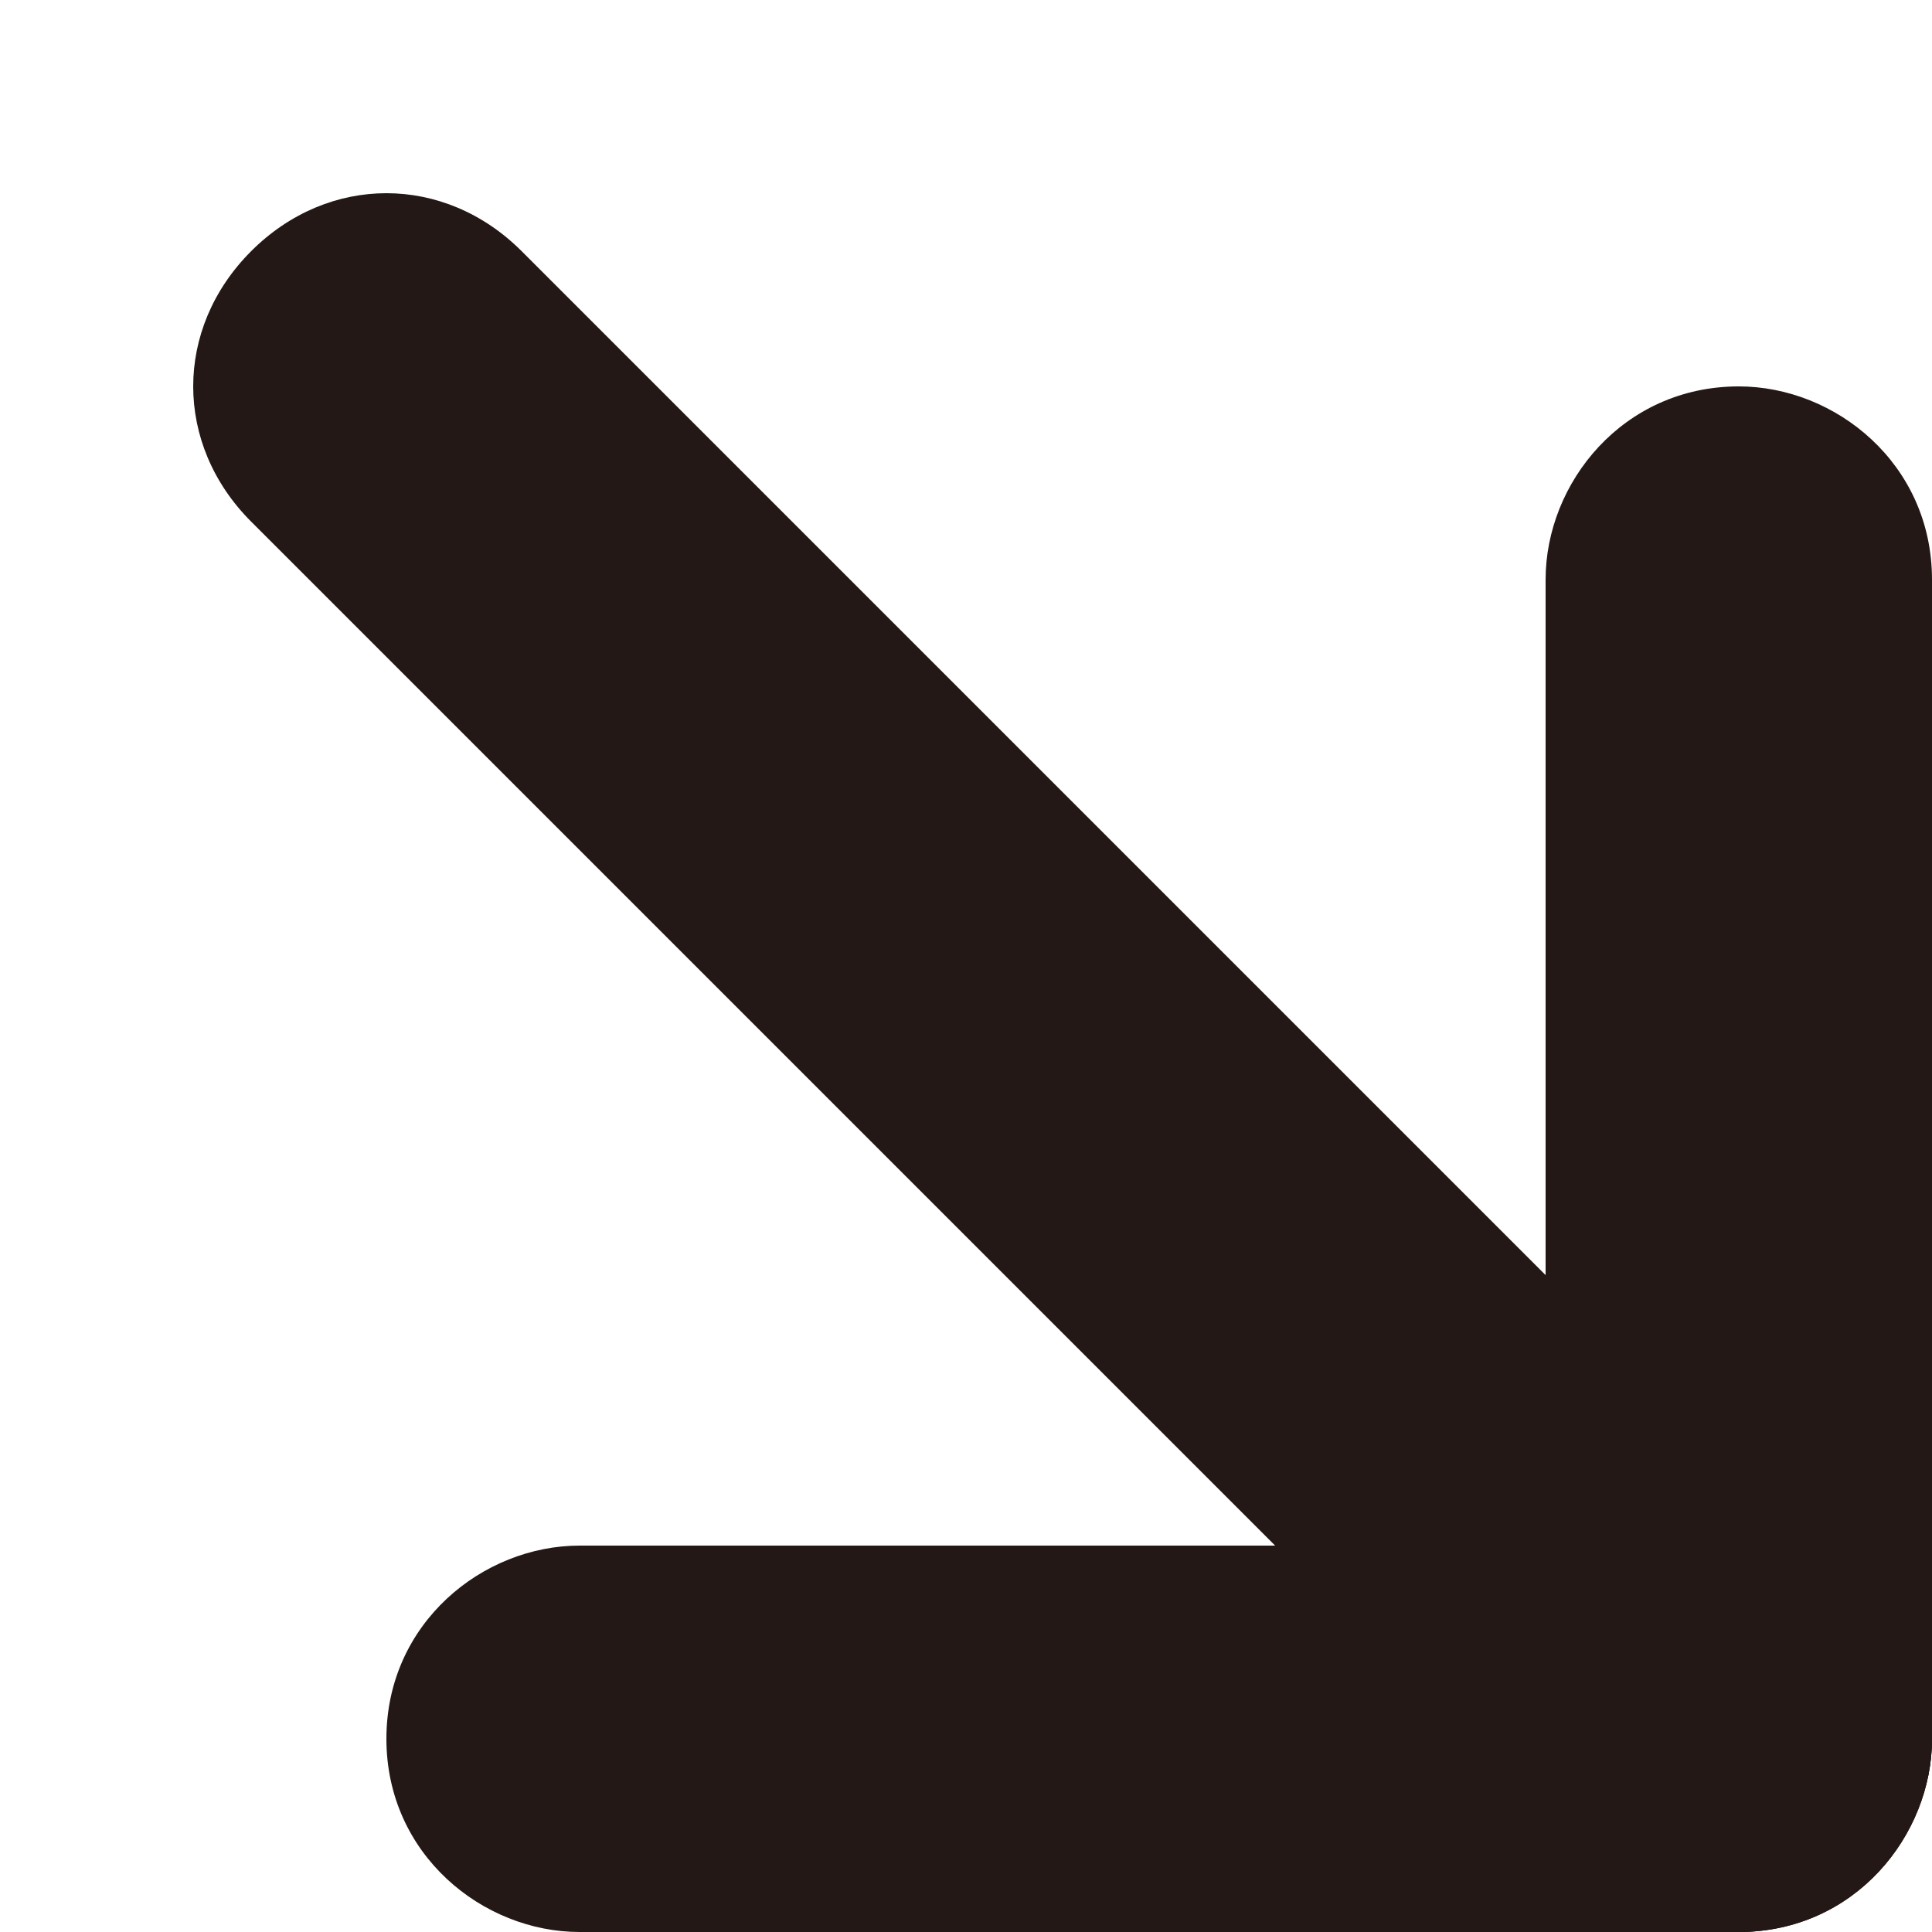 <?xml version="1.0" encoding="utf-8"?>
<!-- Generator: Adobe Illustrator 21.1.0, SVG Export Plug-In . SVG Version: 6.00 Build 0)  -->
<svg version="1.1" id="图层_1" xmlns="http://www.w3.org/2000/svg" xmlns:xlink="http://www.w3.org/1999/xlink" x="0px" y="0px"
	 viewBox="0 0 10 10" style="enable-background:new 0 0 10 10;" xml:space="preserve">
<style type="text/css">
	.st0{fill:#231815;}
</style>
<g>
	<path class="st0" d="M10,9L10,9c0,0.5-0.4,1-1,1H3c-0.5,0-1-0.4-1-1l0,0c0-0.6,0.5-1,1-1h6C9.5,8,10,8.4,10,9z"/>
	<path class="st0" d="M9,2L9,2c0.5,0,1,0.4,1,1v6c0,0.5-0.4,1-1,1l0,0c-0.5,0-1-0.4-1-1V3C8,2.5,8.4,2,9,2z"/>
	<path class="st0" d="M1.3,1.3L1.3,1.3c0.4-0.4,1-0.4,1.4,0l7,7c0.4,0.4,0.4,1,0,1.4l0,0c-0.4,0.4-1,0.4-1.4,0l-7-7
		C0.9,2.3,0.9,1.7,1.3,1.3z"/>
</g>
</svg>
